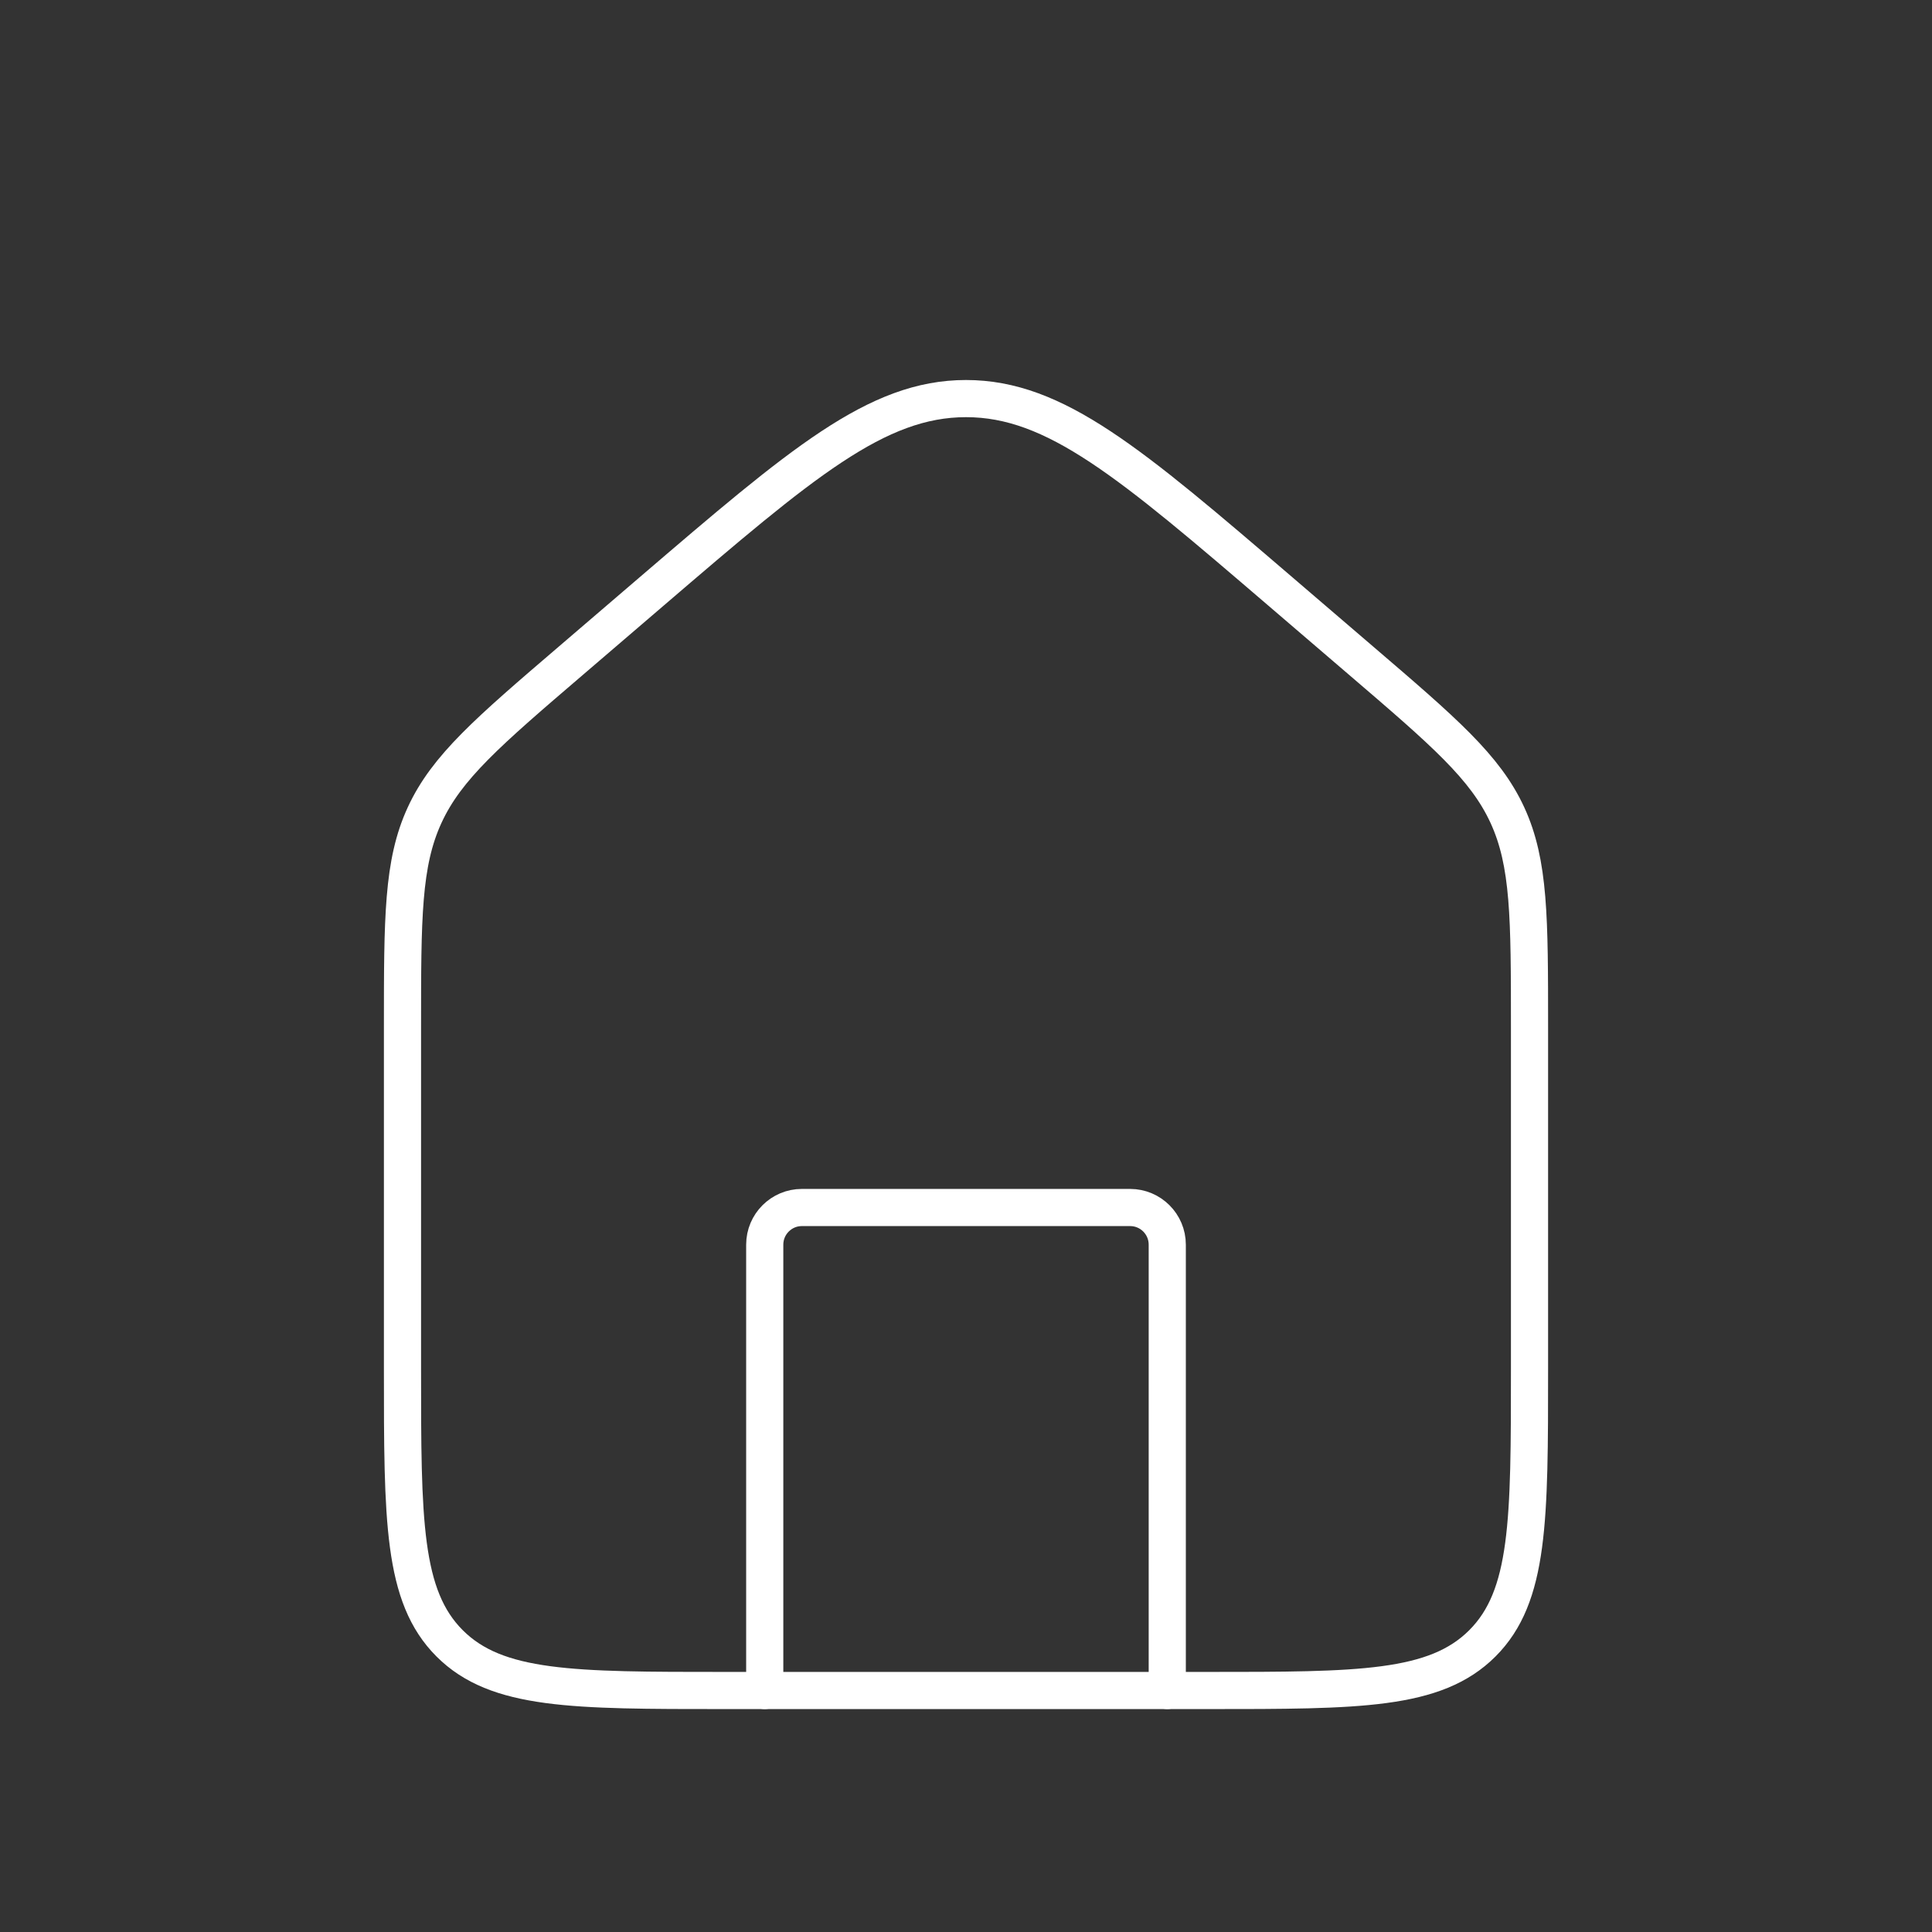 <svg width="52" height="52" viewBox="0 0 52 52" fill="none" xmlns="http://www.w3.org/2000/svg">
<rect x="0" y="0" width="52" height="52" fill="#333333" stroke="none"/>
<path d="M10.833 27.646C10.833 24.704 10.833 23.233 11.428 21.94C12.023 20.647 13.139 19.69 15.373 17.776L17.54 15.918C21.577 12.458 23.596 10.728 26 10.728C28.404 10.728 30.423 12.458 34.46 15.918L36.627 17.776C38.861 19.69 39.977 20.647 40.572 21.94C41.167 23.233 41.167 24.704 41.167 27.646V36.833C41.167 40.919 41.167 42.962 39.898 44.231C38.628 45.5 36.586 45.5 32.5 45.5H19.5C15.415 45.5 13.372 45.5 12.102 44.231C10.833 42.962 10.833 40.919 10.833 36.833V27.646Z" stroke="white" style="stroke:#fff;stroke-opacity:1;"/>
<path d="M31.417 45.5V33.5C31.417 32.948 30.969 32.5 30.417 32.5H21.583C21.031 32.5 20.583 32.948 20.583 33.5V45.5" stroke="white" style="stroke:#fff;stroke-opacity:1;" stroke-linecap="round" stroke-linejoin="round"/>
</svg>
